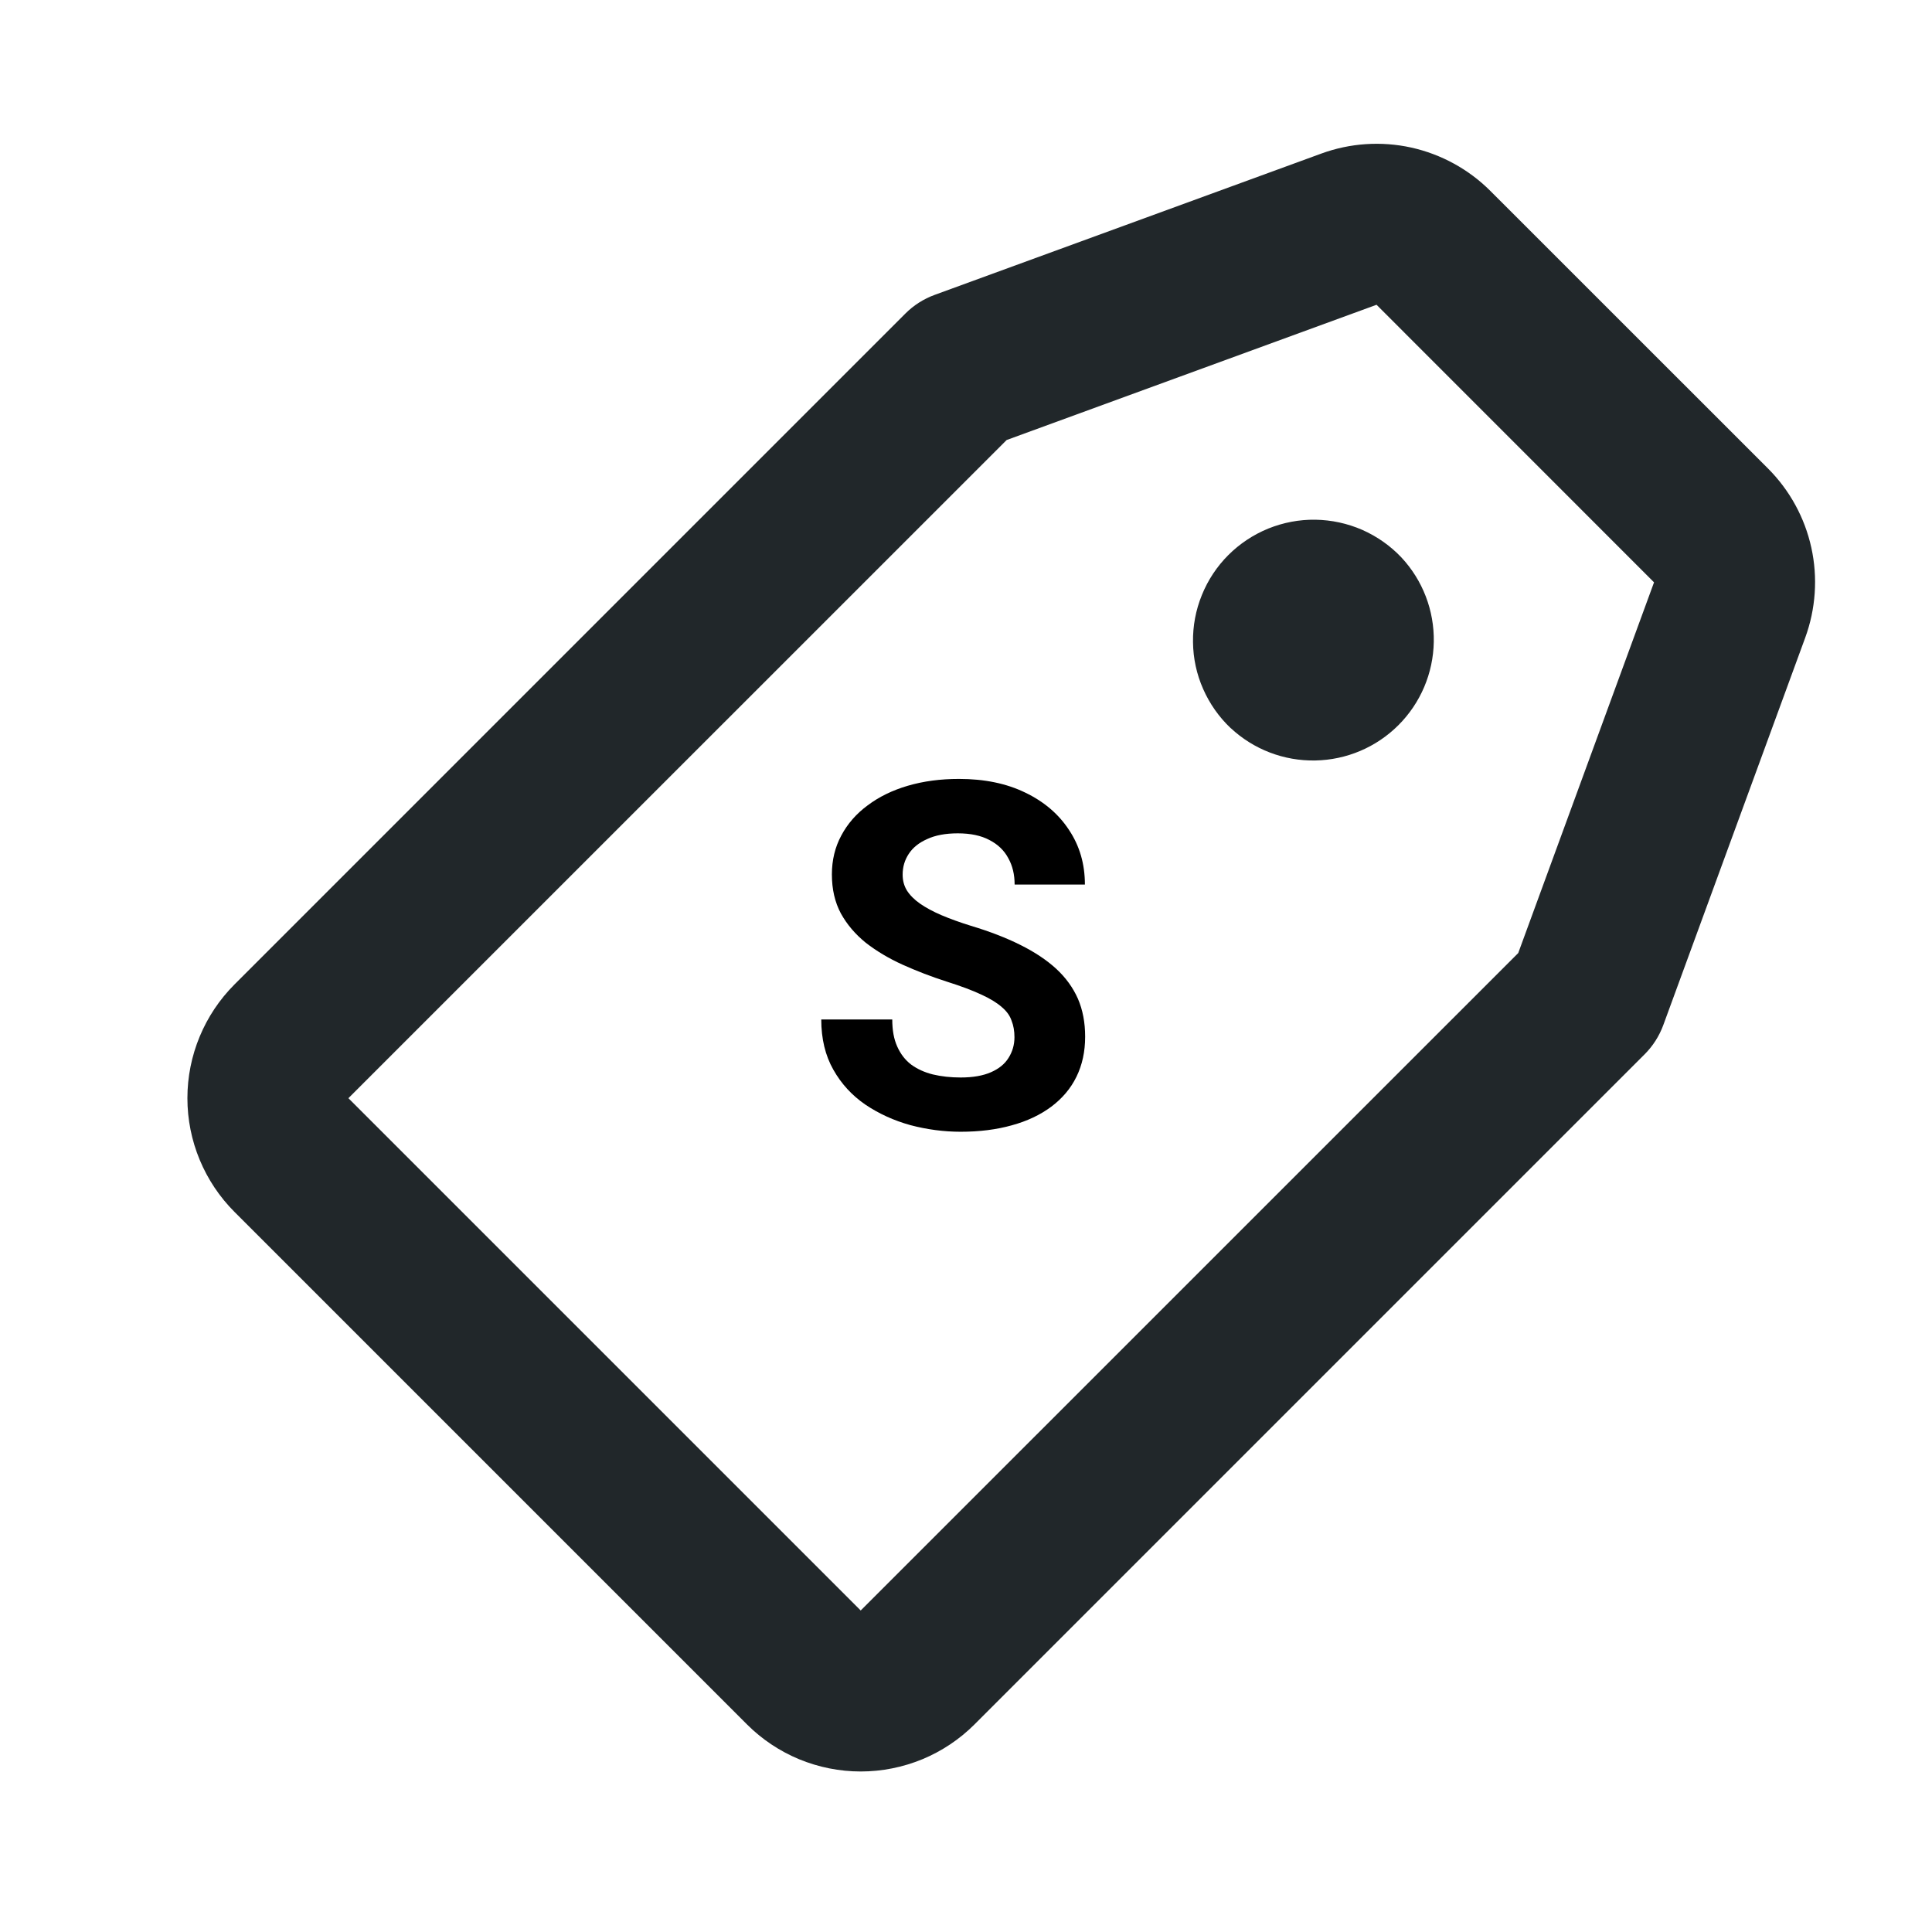 <svg width="24" height="24" viewBox="0 0 24 24" fill="none" xmlns="http://www.w3.org/2000/svg">
<path d="M18.514 2.372L21.962 5.819C22.232 6.089 22.419 6.43 22.501 6.803C22.583 7.175 22.556 7.564 22.425 7.922L20.662 12.734C20.612 12.87 20.533 12.994 20.43 13.097L12.107 21.42C11.921 21.606 11.701 21.753 11.458 21.854C11.215 21.954 10.955 22.006 10.692 22.006C10.43 22.006 10.17 21.954 9.927 21.854C9.684 21.753 9.464 21.606 9.278 21.42L2.914 15.056C2.539 14.681 2.328 14.172 2.328 13.642C2.328 13.112 2.539 12.603 2.914 12.228L11.247 3.895C11.35 3.792 11.474 3.713 11.611 3.663L16.413 1.908C16.771 1.777 17.159 1.751 17.531 1.833C17.903 1.916 18.244 2.102 18.514 2.372ZM12.505 5.466L4.328 13.642L10.692 20.006L18.86 11.839L20.547 7.234L17.1 3.786L12.505 5.466ZM15.289 9.046C15.143 8.908 15.027 8.743 14.946 8.559C14.865 8.376 14.822 8.178 14.82 7.977C14.817 7.777 14.854 7.578 14.93 7.392C15.005 7.206 15.117 7.037 15.258 6.896C15.4 6.754 15.569 6.642 15.755 6.566C15.941 6.491 16.14 6.453 16.34 6.456C16.54 6.459 16.738 6.502 16.922 6.582C17.105 6.663 17.271 6.779 17.409 6.925C17.674 7.209 17.818 7.585 17.811 7.974C17.804 8.363 17.647 8.733 17.372 9.008C17.097 9.283 16.727 9.44 16.338 9.447C15.949 9.454 15.573 9.31 15.289 9.045V9.046Z" fill="#21272A"/>
<path d="M12.602 12.884C12.602 12.808 12.59 12.739 12.566 12.679C12.545 12.616 12.504 12.56 12.443 12.509C12.383 12.456 12.298 12.404 12.188 12.354C12.079 12.303 11.938 12.25 11.764 12.195C11.57 12.133 11.387 12.062 11.213 11.984C11.041 11.906 10.889 11.815 10.756 11.712C10.625 11.606 10.521 11.484 10.445 11.346C10.371 11.207 10.334 11.046 10.334 10.862C10.334 10.685 10.373 10.523 10.451 10.379C10.529 10.232 10.639 10.107 10.779 10.004C10.92 9.898 11.086 9.817 11.277 9.761C11.471 9.704 11.683 9.676 11.913 9.676C12.227 9.676 12.502 9.732 12.736 9.846C12.971 9.959 13.152 10.114 13.281 10.312C13.412 10.509 13.477 10.734 13.477 10.988H12.604C12.604 10.863 12.578 10.754 12.525 10.66C12.475 10.565 12.396 10.489 12.291 10.435C12.188 10.38 12.057 10.352 11.898 10.352C11.746 10.352 11.619 10.376 11.518 10.423C11.416 10.468 11.34 10.529 11.289 10.607C11.238 10.684 11.213 10.77 11.213 10.865C11.213 10.938 11.23 11.003 11.266 11.062C11.303 11.12 11.357 11.175 11.43 11.226C11.502 11.276 11.591 11.324 11.696 11.369C11.802 11.414 11.924 11.458 12.062 11.501C12.295 11.571 12.499 11.65 12.675 11.738C12.852 11.826 13.001 11.925 13.12 12.034C13.239 12.144 13.329 12.268 13.39 12.406C13.45 12.545 13.48 12.702 13.48 12.878C13.48 13.063 13.444 13.229 13.372 13.376C13.3 13.523 13.195 13.646 13.059 13.748C12.922 13.85 12.759 13.927 12.569 13.979C12.38 14.032 12.168 14.059 11.934 14.059C11.723 14.059 11.515 14.031 11.31 13.977C11.104 13.92 10.918 13.835 10.75 13.722C10.584 13.608 10.451 13.464 10.352 13.288C10.252 13.112 10.202 12.904 10.202 12.664H11.084C11.084 12.797 11.104 12.909 11.146 13.001C11.187 13.093 11.244 13.167 11.318 13.224C11.395 13.28 11.484 13.321 11.588 13.347C11.693 13.372 11.809 13.385 11.934 13.385C12.086 13.385 12.211 13.363 12.309 13.32C12.408 13.277 12.481 13.218 12.528 13.142C12.577 13.065 12.602 12.979 12.602 12.884Z" fill="black"/>
</svg>
